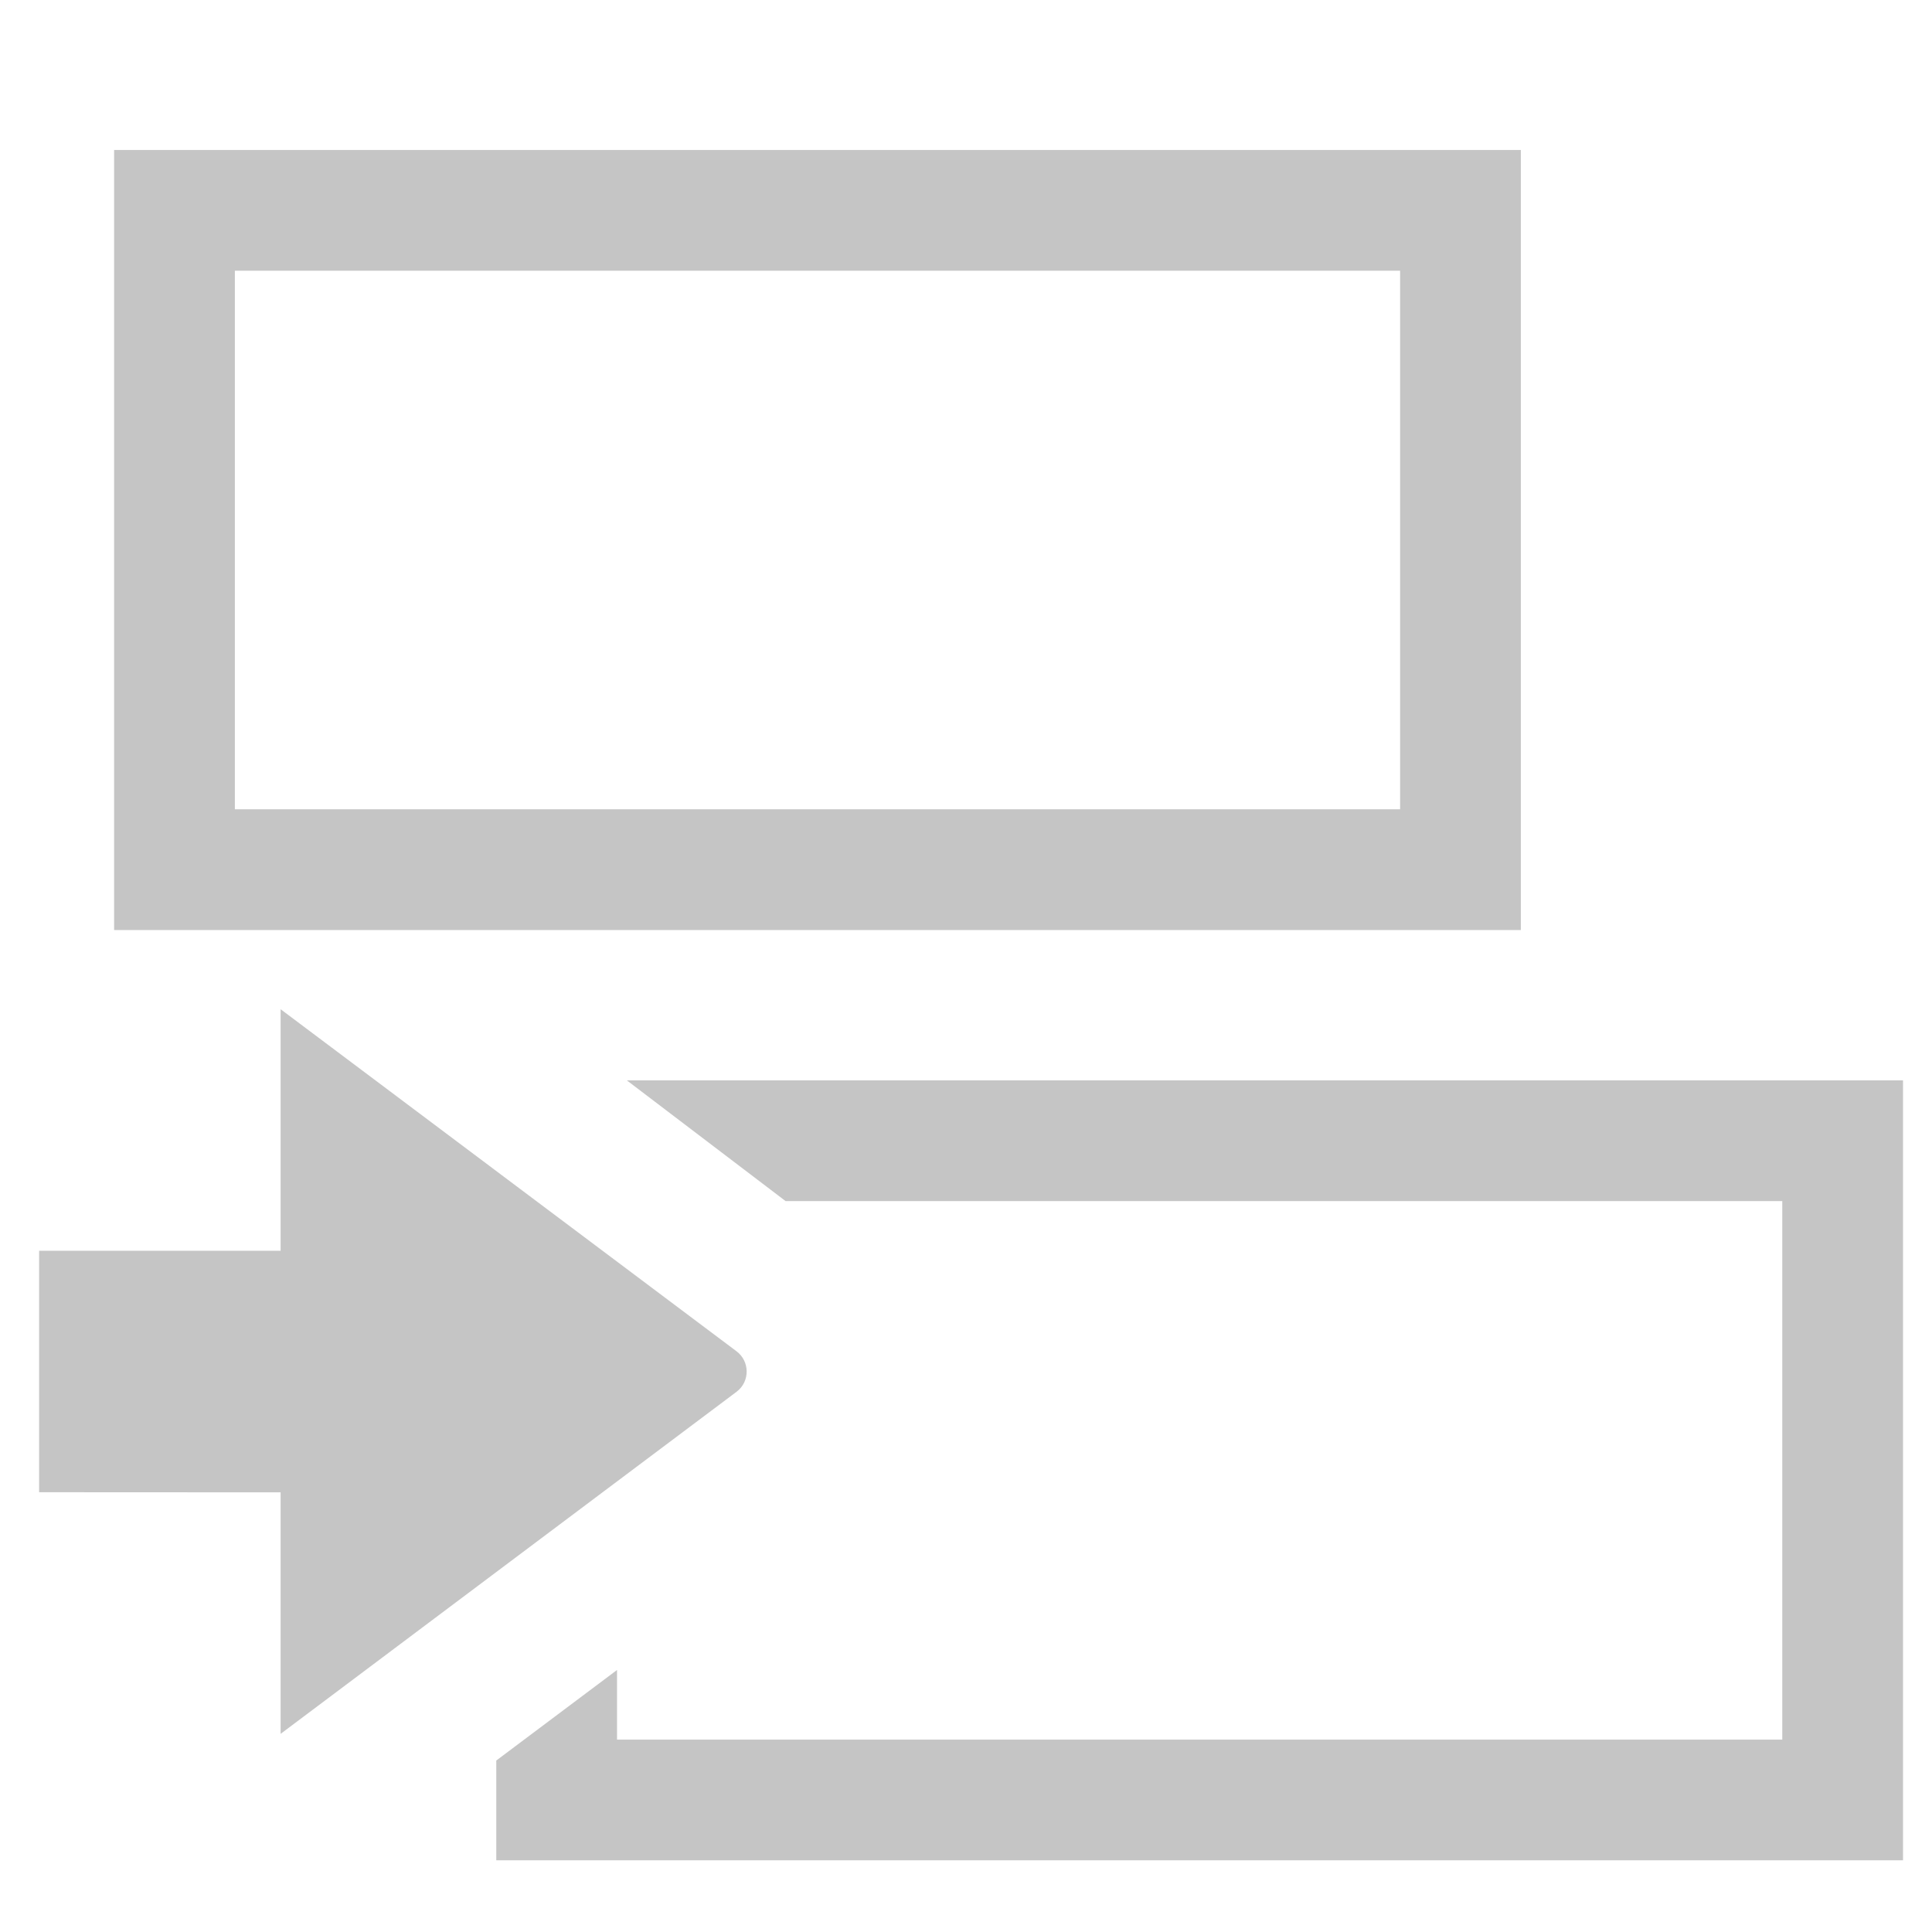 <?xml version="1.0" encoding="UTF-8" standalone="no"?>
<svg
   height="16"
   width="16"
   version="1.1"
   id="svg4"
   xmlns="http://www.w3.org/2000/svg"
   xmlns:svg="http://www.w3.org/2000/svg">
  <defs
     id="defs8" />
  <path
     d="m 0.945,1.242 v 6.46 h 11.65 v -6.46 z m 1,1 h 9.65 v 4.46 H 1.945 Z M 2.324,12.359 v 2 L 6.1,11.526 C 6.213,11.441 6.211,11.271 6.096,11.188 L 2.324,8.358 v 2 h -2 v 2 z m 2.867,-3.412 1.315,1 H 14.76 v 4.46 H 5.11 v -0.577 l -1,0.75 V 15.406 H 15.76 V 8.947 Z"
     fill="#c5c5c5"
     paint-order="stroke fill markers"
     id="path2" />
</svg>
